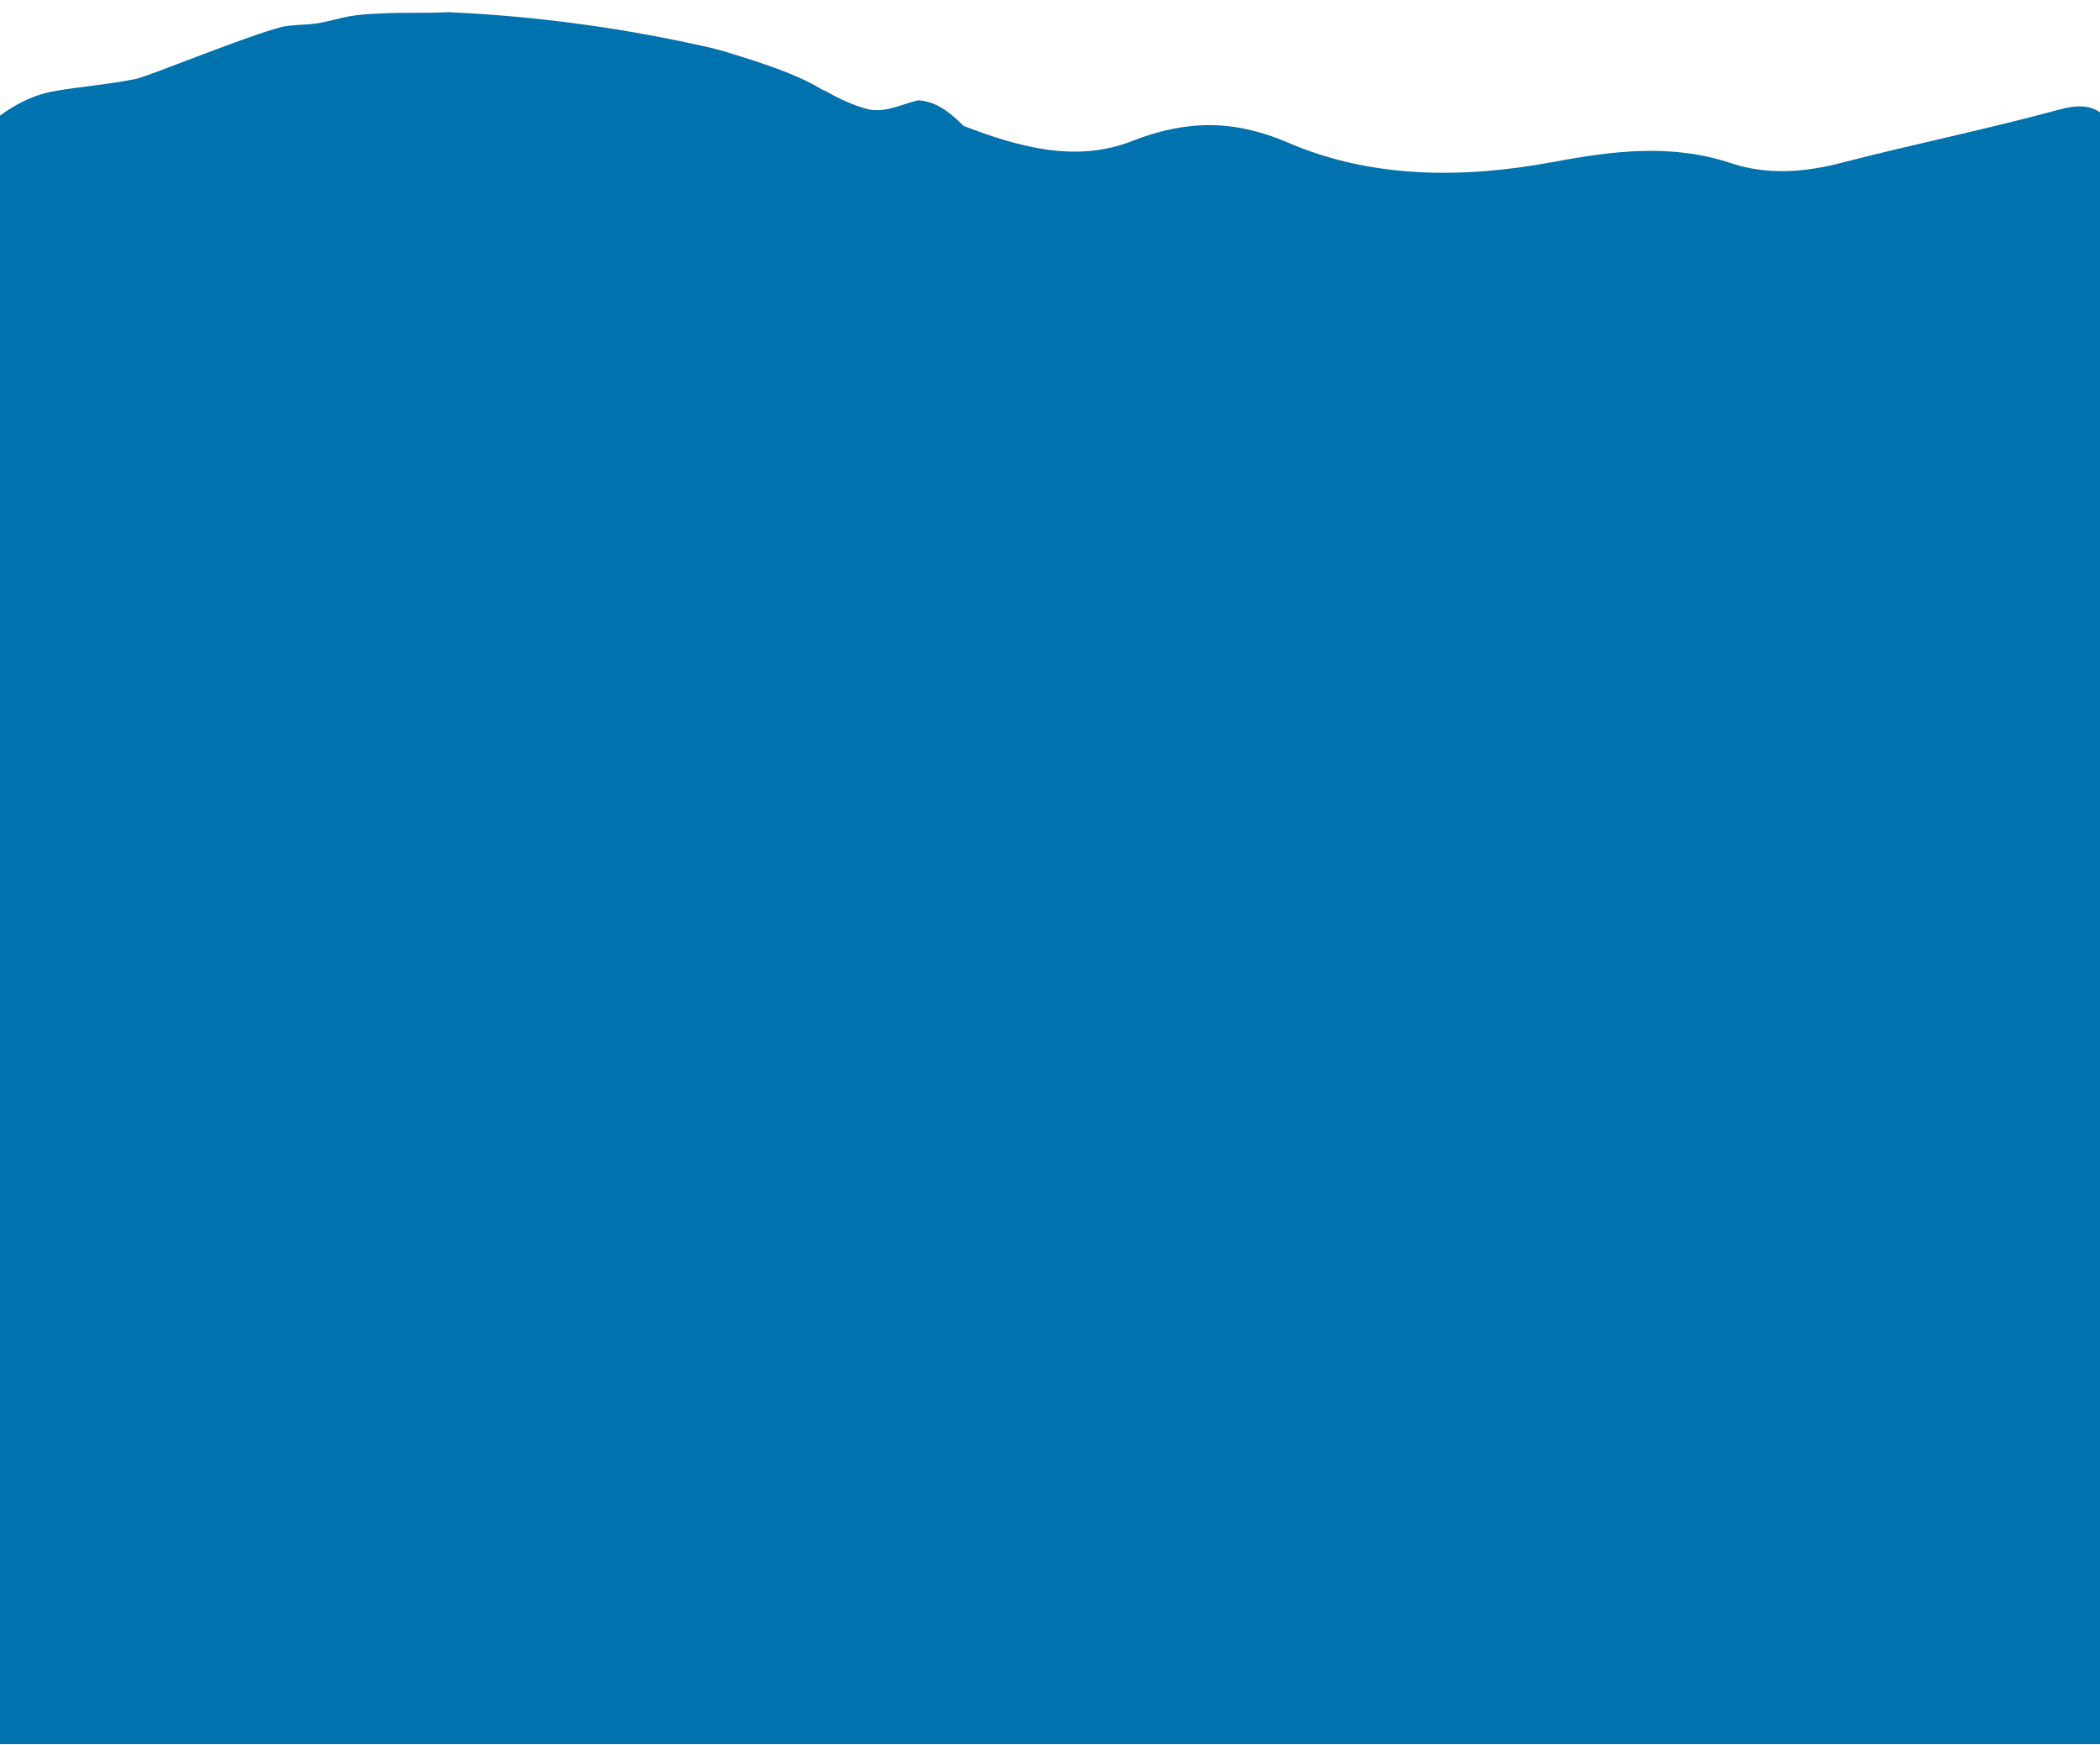 <?xml version="1.0" encoding="utf-8"?>
<!-- Generator: Adobe Illustrator 21.0.0, SVG Export Plug-In . SVG Version: 6.00 Build 0)  -->
<svg version="1.1" xmlns="http://www.w3.org/2000/svg" xmlns:xlink="http://www.w3.org/1999/xlink" x="0px" y="0px"
	 viewBox="0 0 467 387.9" style="enable-background:new 0 0 467 387.9;" xml:space="preserve">
<style type="text/css">
	.st0{fill:#0072AD;}
	.st1{fill:#CEDAD8;}
	.st2{fill:#94C8E2;}
	.st3{fill:#B8D3DB;}
	.st4{fill:none;}
	.st5{fill:#036DAB;}
	.st6{fill:#E89427;}
	.st7{fill:#0B71AC;}
	.st8{fill:#0A71AC;}
	.st9{fill:#1074AE;}
	.st10{fill:#0C71AD;}
	.st11{fill:#1B79B1;}
	.st12{fill:#1B7AB1;}
	.st13{fill:#0C72AD;}
</style>
<g id="Wave">
	<g id="XMLID_1_">
		<g>
			<path class="st0" d="M470.8,30.5c5.9,14,8.7,27.7,0,41.9c-5.1,8.4-7.4,17.6-3.8,27.6c2.1,6,3.8,12.8,0.6,19
				c-1.8,3.4-4.5,9.4-8.6,1c-1.9-3.9-5.3-1.6-7.9-1c-34,7.6-69,8.9-103.6,12.5c-10.4,1.1-20.5-1.1-30.7-2.6
				c-12.4-1.8-24.8-2.9-37.3,0.3c-11.2,2.9-20.7,0.3-29.6-6.7c-20.4-16-44.7-15-68.2-9.3c-13.2,3.1-24.8,5.1-37.7,0.5
				c-13.4-4.9-28.4-2.5-42.2-5.5c-33.6-7.3-66.3-0.7-99.2,3.6c-10.4,1.3-17.1-0.7-22.1-8.7c-5.3-8.3-3.2-15.8,3.4-22.2
				c5.8-5.8,8.7-8.5,0.6-16.5c-11-10.7,8.8-40.9,27.4-44.1c6-1.1,12.4-1.5,18.5-2.8C33.7,16.7,55.3,7.8,63,5.9
				c1.9-0.3,3.8-0.4,5.7-0.5c2.6-0.2,5.1-0.9,7.6-1.5C79,3.3,81.8,3.1,84.6,3c5-0.3,10.1,0,15.1-0.3c19.9,0.9,39.5,3.6,58.7,8
				c3.2,0.8,6.4,1.9,9.6,2.9c5,1.7,10.2,3.5,14.8,6.3c1,0.4,2,1,2.9,1.5c2,1,4,1.9,6.3,2.6c4.4,1.5,8.2-0.8,12.2-1.7
				c4.4,0.3,7.3,3,10.1,5.7c12.2,4.7,25.1,8.3,37.6,3.3c12.1-4.7,22.6-4.7,34.5,0.4c18.8,8.1,39.2,8,59.1,4.3
				c13.4-2.5,26.3-4.1,39.5,0.3c8.2,2.7,16.6,2,24.9-0.2c15.9-4.1,32.1-7.4,47.9-11.7C465.1,22.4,468.2,24.4,470.8,30.5z"/>
		</g>
	</g>
	<rect x="-27" y="40.5" class="st0" width="511" height="347.3"/>
</g>
<g id="Sun">
</g>
</svg>
